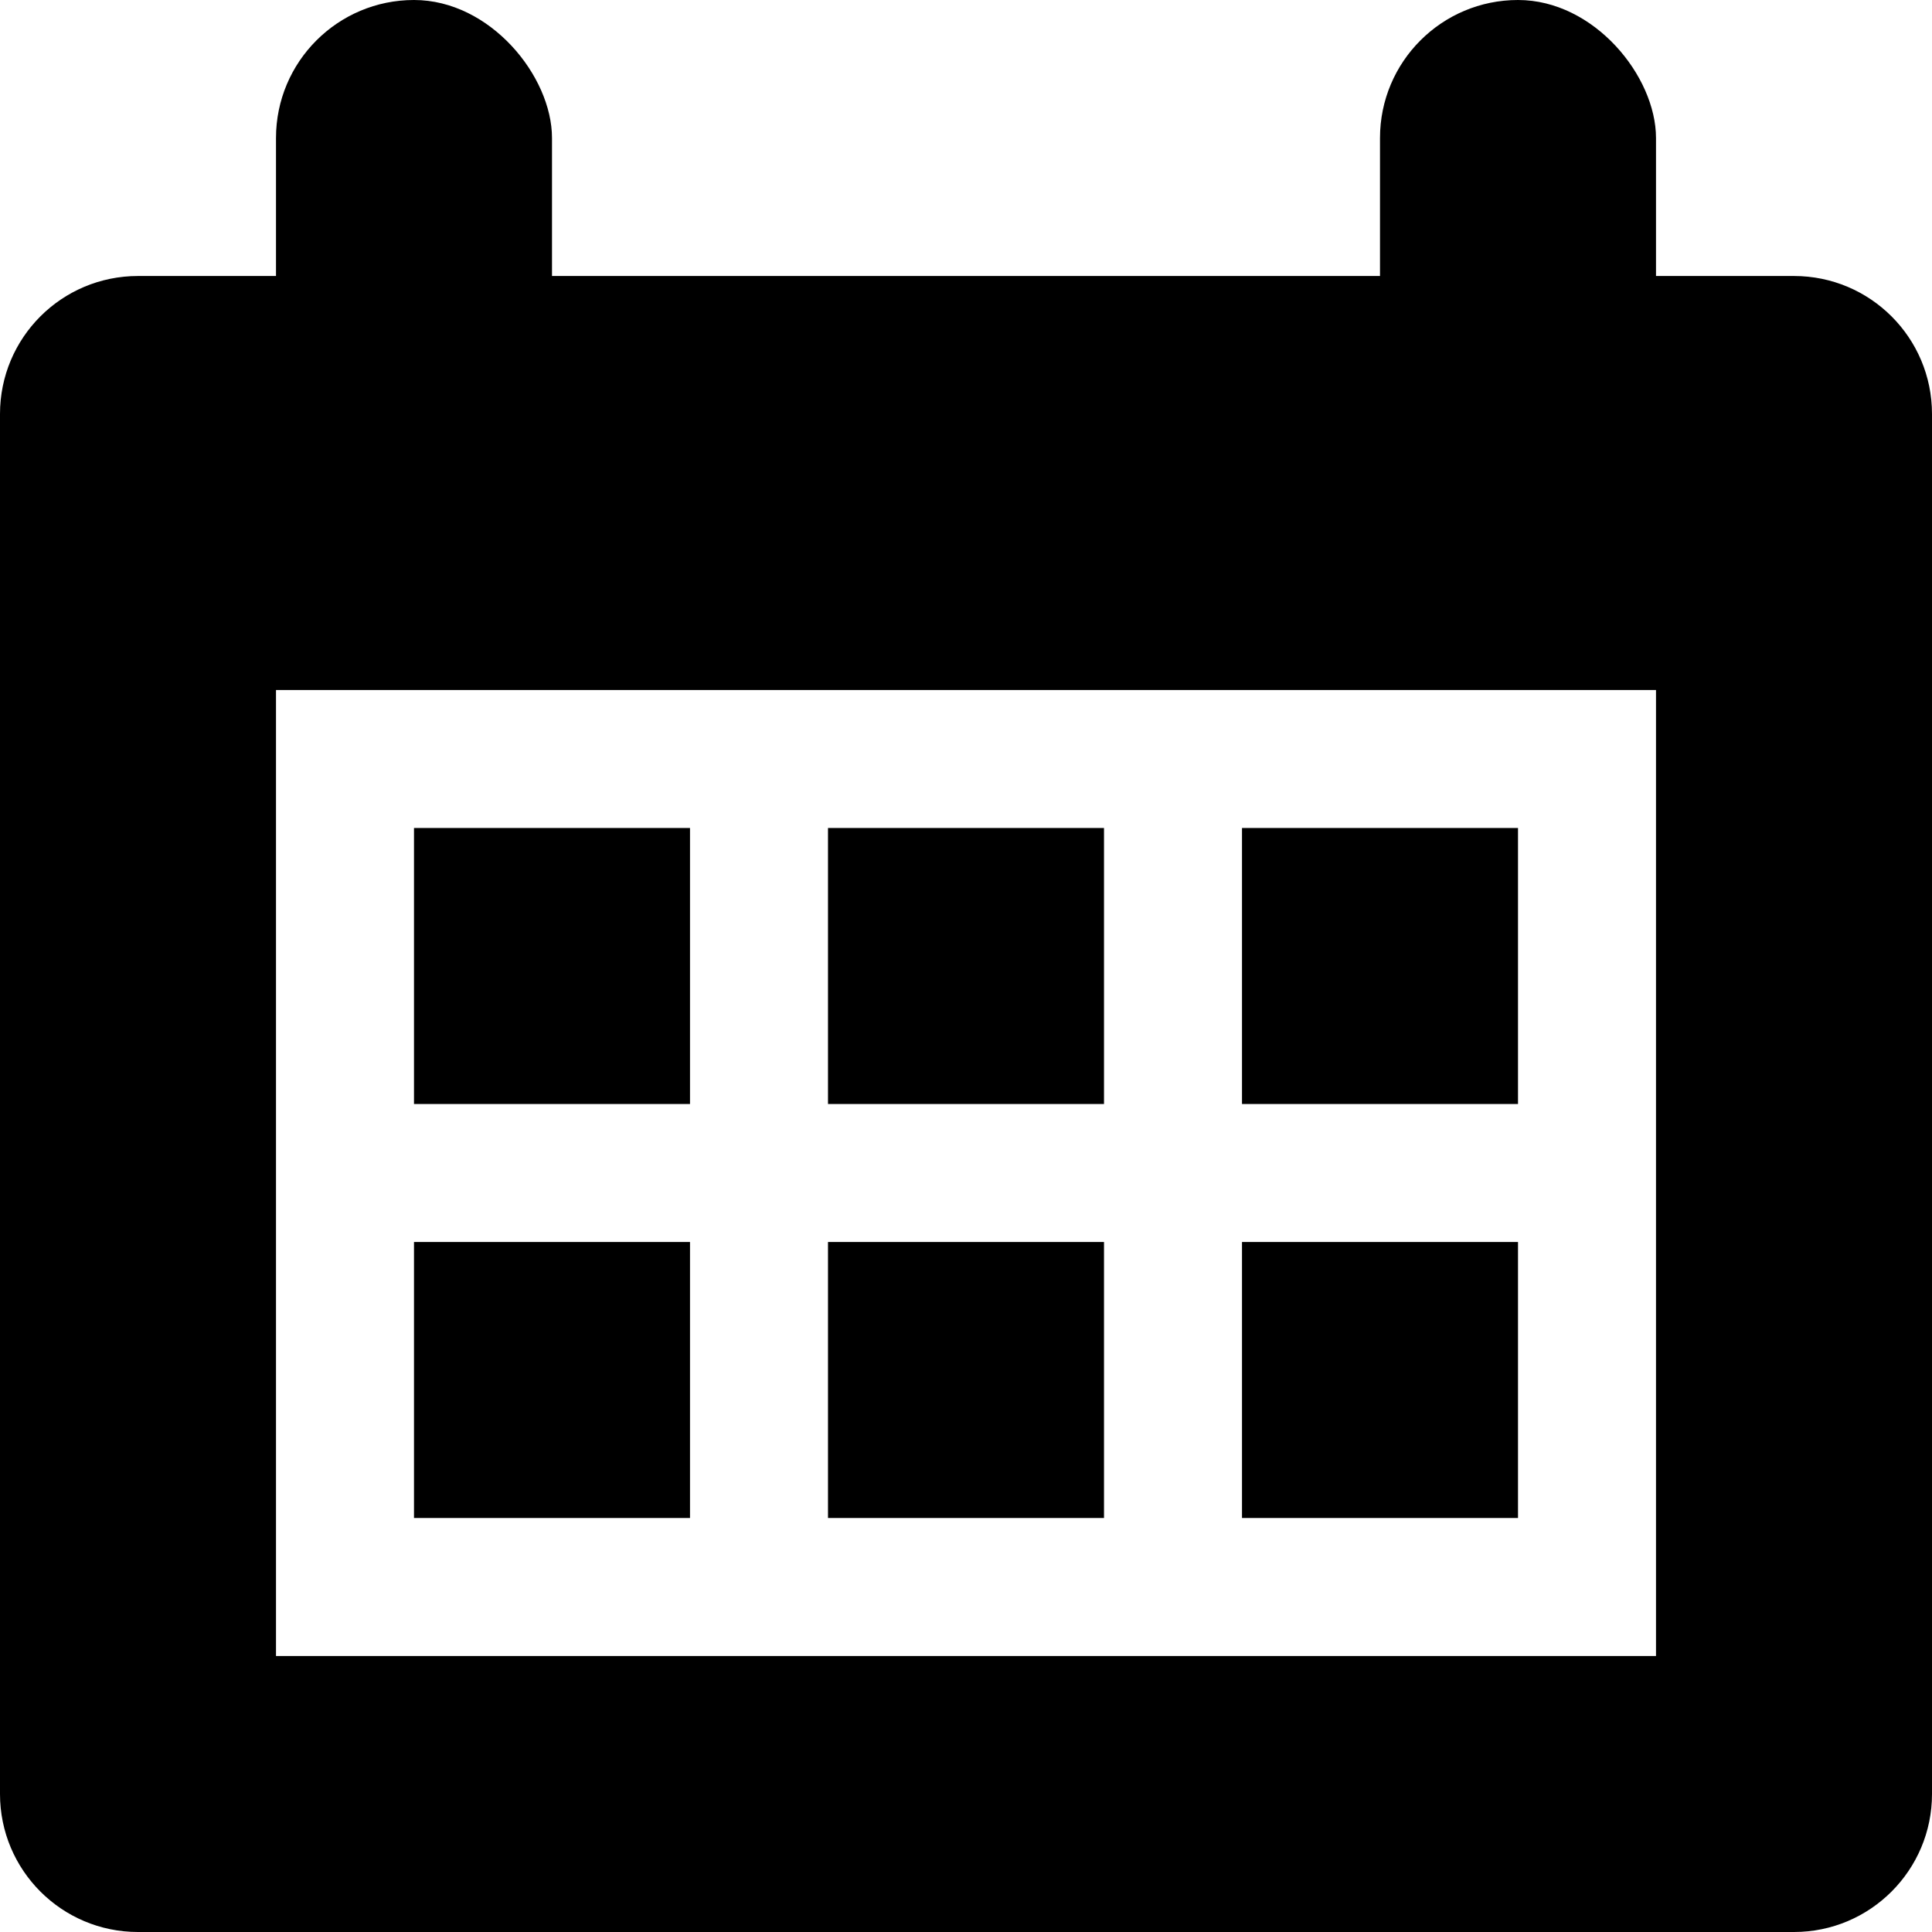 <svg class="date-svg" width="14px" height="14px" viewBox="0 0 14 14" version="1.1" xmlns="http://www.w3.org/2000/svg"><g><path d="M1,2 L13,2 C13.552,2 14,2.447 14,3 L14,13 C14,13.552 13.552,14 13,14 L1,14 C0.447,14 6.763e-17,13.552 0,13 L0,3 C-6.763e-17,2.447 0.447,2 1,2 Z M2,5 L2,12 L12,12 L12,5 L2,5 Z" /><rect x="3" y="6" width="2" height="2" /><rect x="6" y="6" width="2" height="2" /><rect x="9" y="6" width="2" height="2" /><rect x="3" y="9" width="2" height="2" /><rect x="6" y="9" width="2" height="2" /><rect x="9" y="9" width="2" height="2" /><rect x="2" y="0" width="2" height="4" rx="1" /><rect x="10" y="0" width="2" height="4" rx="1" /></g></svg>
